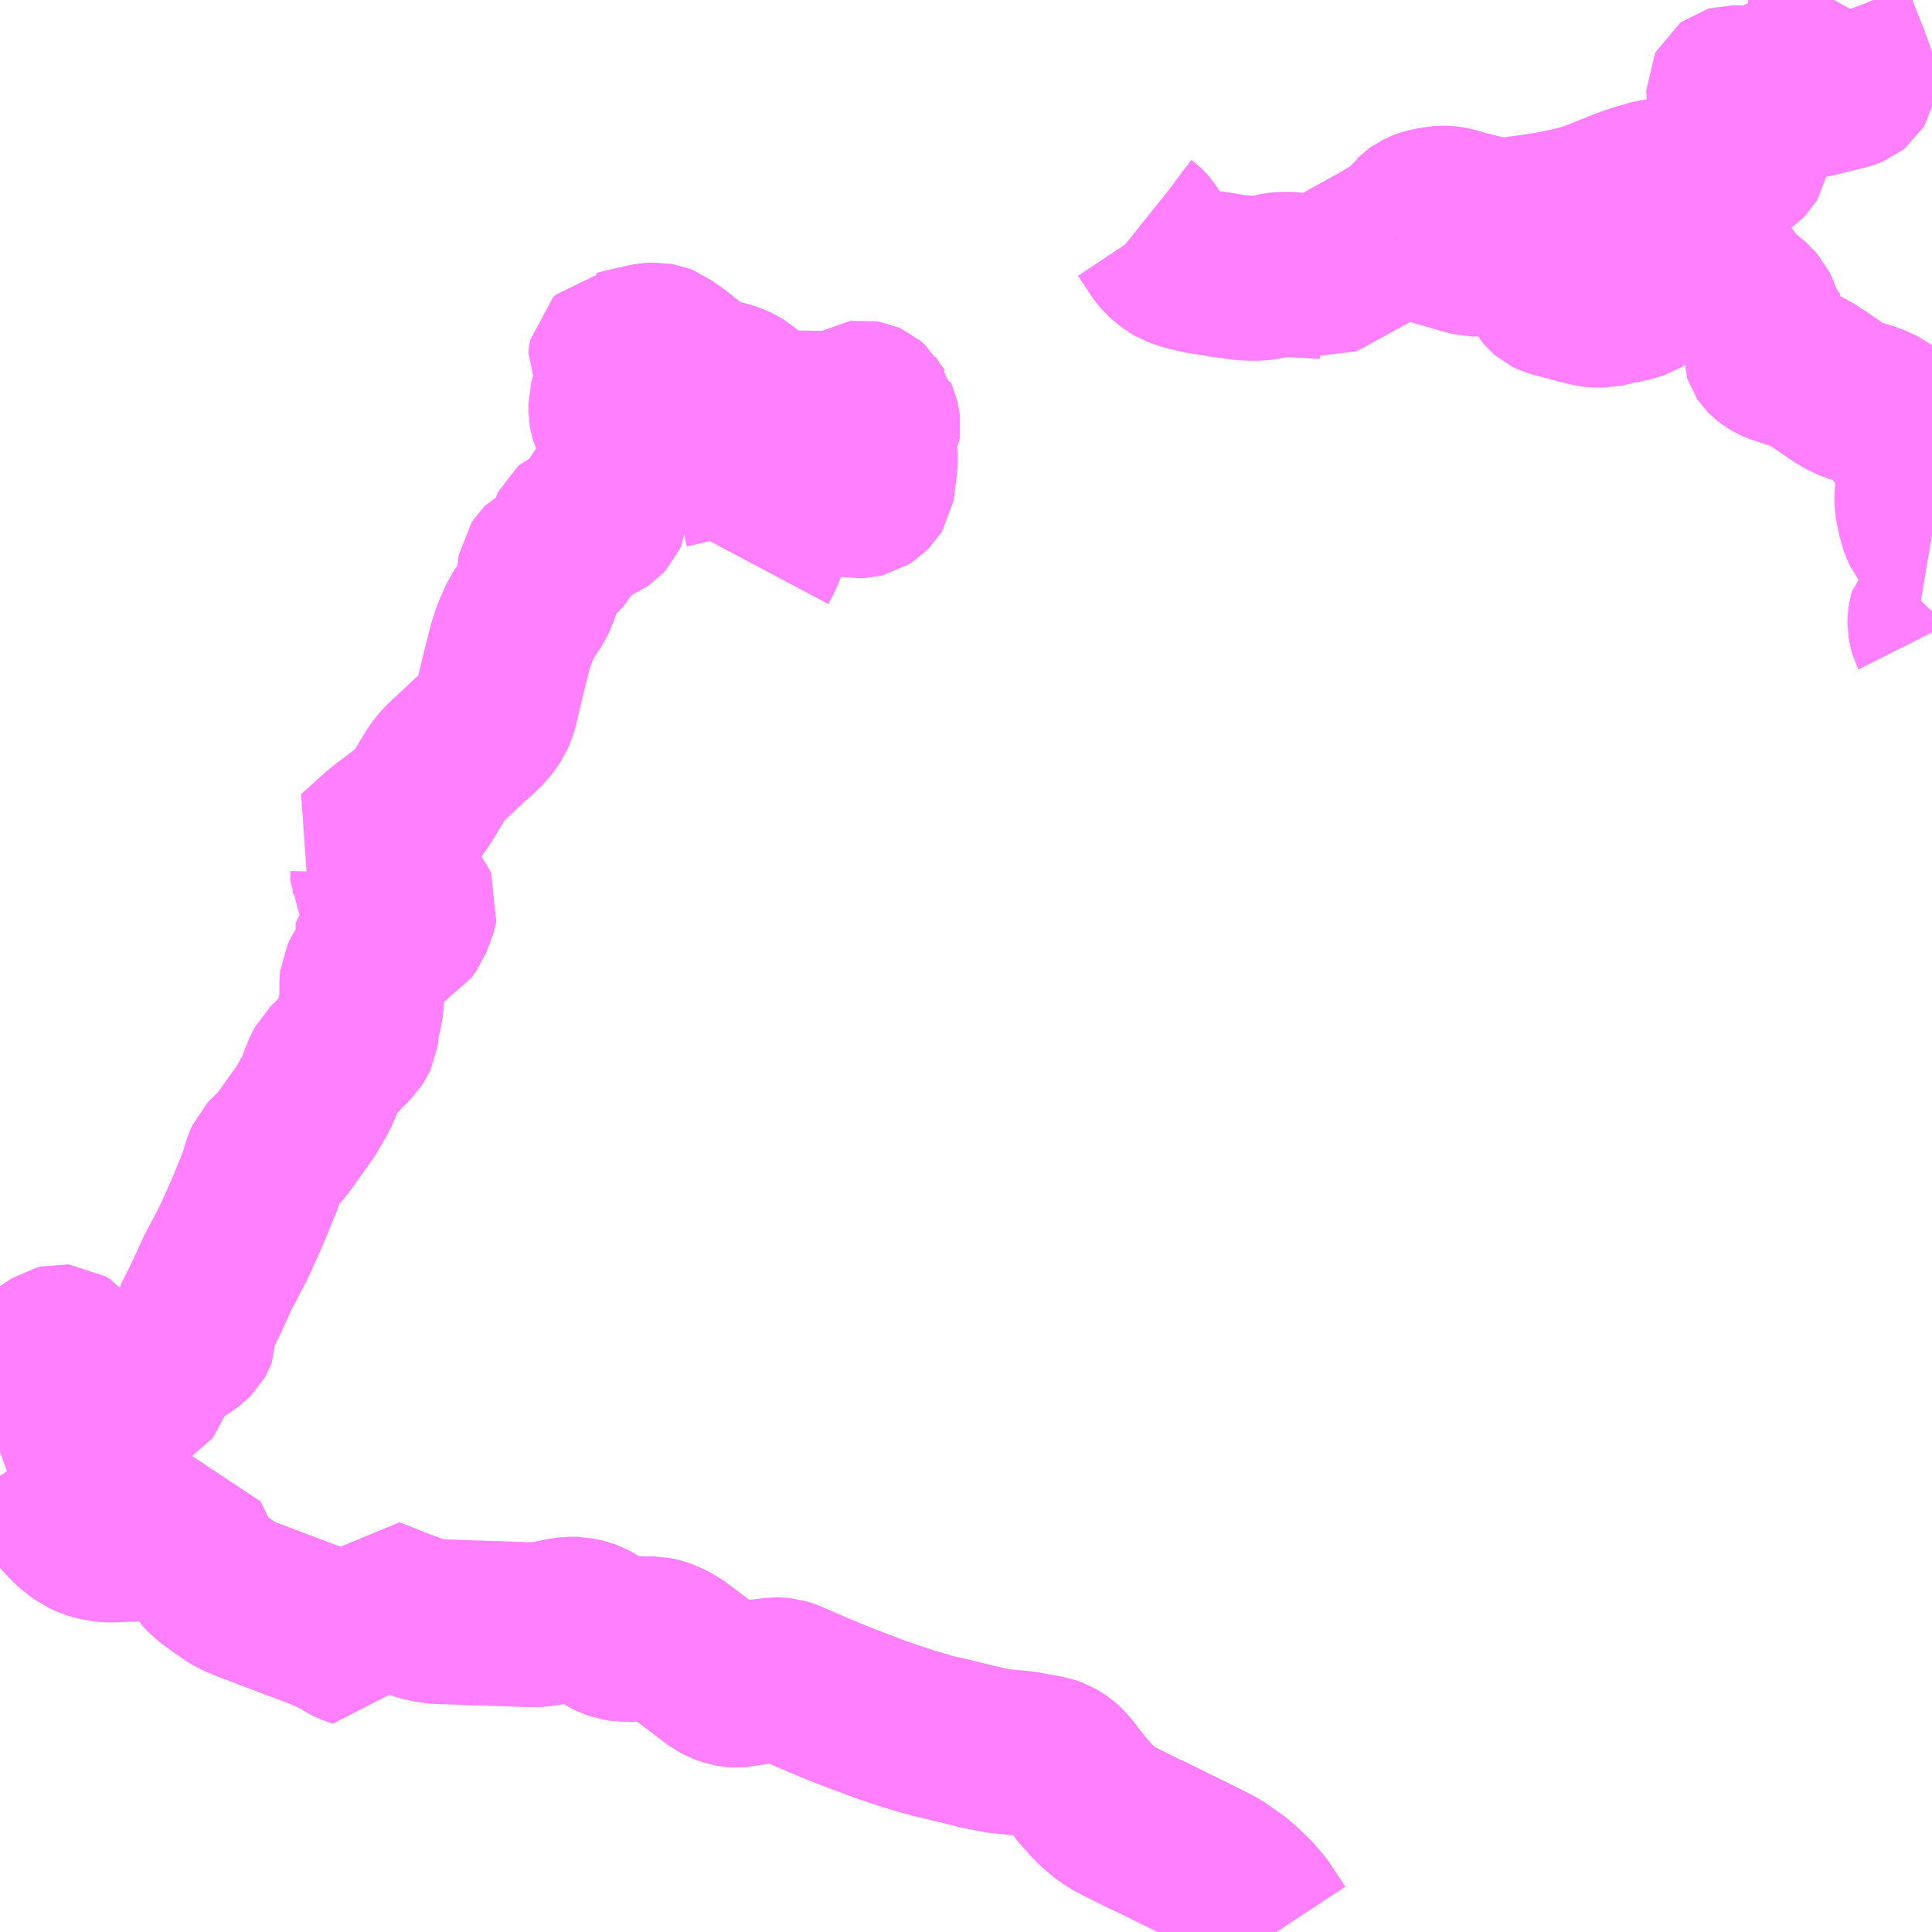 <?xml version="1.0" encoding="UTF-8"?>
<svg  xmlns="http://www.w3.org/2000/svg" xmlns:xlink="http://www.w3.org/1999/xlink" xmlns:go="http://purl.org/svgmap/profile" property="N07_001,N07_002,N07_003,N07_004,N07_005,N07_006,N07_007" viewBox="14044.922 -3805.664 8.789 8.789" go:dataArea="14044.921875 -3805.6640625 8.7890625 8.7890625" >
<globalCoordinateSystem srsName="http://purl.org/crs/84" transform="matrix(100.0,0.0,0.0,-100.0,0.0,0.0)" />
<defs>
 <g id="p0" >
  <circle cx="0.0" cy="0.0" r="3" stroke="green" stroke-width="0.75" vector-effect="non-scaling-stroke" />
 </g>
</defs>
<g fill="none" fill-rule="evenodd" stroke="#FF00FF" stroke-width="0.75" opacity="0.5" vector-effect="non-scaling-stroke" stroke-linejoin="bevel" >
<path content="3,七ヶ宿町,七ヶ宿白石線,5.0,3.0,3.0," xlink:title="3" d="M14044.922,-3799.059L14044.968,-3799.076L14044.987,-3799.081L14044.998,-3799.081L14045.009,-3799.078L14045.024,-3799.073L14045.046,-3799.06L14045.056,-3799.05L14045.078,-3799.021L14045.091,-3798.992L14045.096,-3798.974L14045.118,-3798.918L14045.147,-3798.861L14045.182,-3798.807L14045.2,-3798.783L14045.229,-3798.751L14045.254,-3798.726L14045.278,-3798.707L14045.301,-3798.69L14045.335,-3798.674L14045.352,-3798.669L14045.383,-3798.662L14045.407,-3798.659L14045.424,-3798.658L14045.45,-3798.659L14045.498,-3798.661L14045.5,-3798.661L14045.557,-3798.663L14045.611,-3798.665L14045.733,-3798.669L14045.754,-3798.669L14045.771,-3798.668L14045.806,-3798.597L14045.827,-3798.557L14045.844,-3798.524L14045.87,-3798.496L14045.926,-3798.455L14045.951,-3798.438L14045.967,-3798.426L14045.992,-3798.411L14046.032,-3798.393L14046.255,-3798.308L14046.379,-3798.262L14046.425,-3798.241L14046.467,-3798.222L14046.505,-3798.198L14046.524,-3798.188L14046.544,-3798.182L14046.58,-3798.286L14046.588,-3798.31L14046.592,-3798.317L14046.602,-3798.345L14046.621,-3798.383L14046.624,-3798.382L14046.661,-3798.367L14046.715,-3798.345L14046.804,-3798.312L14046.829,-3798.304L14046.861,-3798.295L14046.909,-3798.287L14047.012,-3798.284L14047.084,-3798.281L14047.191,-3798.278L14047.3,-3798.274L14047.361,-3798.273L14047.386,-3798.275L14047.411,-3798.279L14047.469,-3798.291L14047.488,-3798.295L14047.511,-3798.298L14047.544,-3798.298L14047.582,-3798.29L14047.605,-3798.281L14047.624,-3798.271L14047.648,-3798.255L14047.681,-3798.233L14047.69,-3798.227L14047.706,-3798.219L14047.729,-3798.211L14047.76,-3798.206L14047.791,-3798.206L14047.836,-3798.209L14047.896,-3798.209L14047.918,-3798.204L14047.926,-3798.202L14047.947,-3798.194L14047.97,-3798.183L14047.994,-3798.17L14048.061,-3798.12L14048.188,-3798.024L14048.211,-3798.012L14048.24,-3798.002L14048.256,-3797.999L14048.273,-3797.998L14048.284,-3797.999L14048.396,-3798.016L14048.445,-3798.022L14048.467,-3798.022L14048.479,-3798.021L14048.493,-3798.017L14048.508,-3798.012L14048.524,-3798.005L14048.67,-3797.942L14048.761,-3797.905L14048.829,-3797.879L14048.944,-3797.836L14049.007,-3797.815L14049.056,-3797.799L14049.116,-3797.781L14049.147,-3797.773L14049.148,-3797.771L14049.244,-3797.749L14049.37,-3797.718L14049.415,-3797.708L14049.47,-3797.698L14049.517,-3797.693L14049.575,-3797.688L14049.661,-3797.672L14049.691,-3797.667L14049.718,-3797.657L14049.735,-3797.647L14049.738,-3797.645L14049.747,-3797.639L14049.756,-3797.631L14049.776,-3797.611L14049.85,-3797.516L14049.876,-3797.488L14049.882,-3797.48L14049.907,-3797.454L14049.93,-3797.434L14049.961,-3797.409L14049.997,-3797.387L14050.004,-3797.383L14050.124,-3797.323L14050.137,-3797.318L14050.229,-3797.273L14050.248,-3797.263L14050.306,-3797.235L14050.427,-3797.175L14050.464,-3797.155L14050.514,-3797.12L14050.526,-3797.113L14050.572,-3797.074L14050.618,-3797.029L14050.653,-3796.989L14050.66,-3796.98L14050.729,-3796.875"/>
<path content="3,七ヶ宿町,七ヶ宿長老線,7.0,5.0,5.0," xlink:title="3" d="M14044.922,-3799.35L14044.938,-3799.353L14044.947,-3799.358L14044.995,-3799.393L14045.069,-3799.452L14045.133,-3799.502L14045.163,-3799.523L14045.18,-3799.534L14045.196,-3799.538L14045.208,-3799.537L14045.226,-3799.526L14045.23,-3799.521L14045.235,-3799.474L14045.239,-3799.421L14045.243,-3799.402L14045.247,-3799.395L14045.254,-3799.388L14045.277,-3799.378L14045.297,-3799.375L14045.312,-3799.374L14045.387,-3799.36L14045.402,-3799.359L14045.455,-3799.35L14045.516,-3799.341L14045.534,-3799.34L14045.555,-3799.34L14045.579,-3799.345L14045.594,-3799.354L14045.602,-3799.364L14045.607,-3799.38L14045.608,-3799.403L14045.607,-3799.421L14045.608,-3799.447L14045.608,-3799.451L14045.615,-3799.461L14045.681,-3799.5L14045.756,-3799.547L14045.77,-3799.556L14045.79,-3799.572L14045.801,-3799.583L14045.805,-3799.59L14045.808,-3799.598L14045.807,-3799.647L14045.81,-3799.659L14045.851,-3799.74L14045.897,-3799.839L14045.915,-3799.879L14045.941,-3799.927L14045.985,-3800.012L14046.026,-3800.102L14046.054,-3800.166L14046.108,-3800.298L14046.128,-3800.366L14046.139,-3800.39L14046.154,-3800.406L14046.189,-3800.44L14046.21,-3800.465L14046.292,-3800.58L14046.314,-3800.611L14046.359,-3800.689L14046.38,-3800.737L14046.392,-3800.775L14046.414,-3800.817L14046.444,-3800.846L14046.525,-3800.928L14046.535,-3800.944L14046.542,-3800.959L14046.544,-3800.973L14046.547,-3801.011L14046.562,-3801.07L14046.568,-3801.116L14046.568,-3801.19L14046.57,-3801.208L14046.584,-3801.238L14046.613,-3801.28L14046.615,-3801.282L14046.645,-3801.319L14046.629,-3801.34L14046.625,-3801.35L14046.629,-3801.363L14046.635,-3801.371L14046.656,-3801.385L14046.717,-3801.415L14046.746,-3801.425L14046.761,-3801.433L14046.783,-3801.464L14046.805,-3801.518L14046.81,-3801.535L14046.812,-3801.545L14046.809,-3801.552L14046.801,-3801.562L14046.762,-3801.61L14046.751,-3801.622L14046.741,-3801.627L14046.729,-3801.628L14046.681,-3801.624L14046.661,-3801.622L14046.641,-3801.625L14046.625,-3801.637L14046.617,-3801.65L14046.618,-3801.693L14046.614,-3801.708L14046.606,-3801.723L14046.56,-3801.76L14046.542,-3801.772L14046.657,-3801.875L14046.675,-3801.89L14046.7,-3801.908L14046.751,-3801.947L14046.796,-3801.976L14046.808,-3801.987L14046.819,-3802.001L14046.848,-3802.045L14046.909,-3802.146L14046.93,-3802.174L14046.94,-3802.185L14046.951,-3802.196L14047.006,-3802.247L14047.061,-3802.299L14047.095,-3802.328L14047.128,-3802.362L14047.146,-3802.385L14047.16,-3802.406L14047.169,-3802.425L14047.178,-3802.454L14047.184,-3802.479L14047.188,-3802.497L14047.213,-3802.601L14047.246,-3802.731L14047.254,-3802.754L14047.264,-3802.784L14047.291,-3802.845L14047.294,-3802.852L14047.343,-3802.926L14047.354,-3802.947L14047.37,-3802.988L14047.373,-3803.007L14047.377,-3803.066L14047.379,-3803.078L14047.389,-3803.093L14047.396,-3803.1L14047.458,-3803.133L14047.47,-3803.146L14047.476,-3803.153L14047.492,-3803.179L14047.512,-3803.224L14047.52,-3803.25L14047.525,-3803.26L14047.534,-3803.268L14047.545,-3803.273L14047.566,-3803.278L14047.621,-3803.29L14047.649,-3803.302L14047.665,-3803.313L14047.675,-3803.324L14047.68,-3803.335L14047.681,-3803.349L14047.68,-3803.36L14047.668,-3803.396L14047.667,-3803.407L14047.667,-3803.417L14047.672,-3803.43L14047.683,-3803.441L14047.712,-3803.466L14047.723,-3803.48L14047.733,-3803.496L14047.738,-3803.514L14047.743,-3803.539L14047.755,-3803.629L14047.756,-3803.637L14047.755,-3803.671L14047.751,-3803.69L14047.744,-3803.708L14047.716,-3803.747L14047.708,-3803.764L14047.704,-3803.777L14047.701,-3803.794L14047.701,-3803.827L14047.706,-3803.846L14047.709,-3803.857L14047.728,-3803.91L14047.734,-3803.931L14047.735,-3803.951L14047.732,-3803.965L14047.725,-3803.983L14047.706,-3804.011L14047.699,-3804.024L14047.7,-3804.034L14047.702,-3804.044L14047.708,-3804.05L14047.717,-3804.059L14047.742,-3804.062L14047.762,-3804.068L14047.789,-3804.074L14047.859,-3804.09L14047.884,-3804.094L14047.904,-3804.095L14047.926,-3804.091L14047.939,-3804.086L14047.947,-3804.08L14047.96,-3804.068L14047.976,-3804.059L14047.991,-3804.049L14048.105,-3803.958L14048.127,-3803.946L14048.147,-3803.938L14048.172,-3803.932L14048.225,-3803.92L14048.253,-3803.91L14048.274,-3803.901L14048.291,-3803.891L14048.304,-3803.88L14048.314,-3803.869L14048.328,-3803.845L14048.346,-3803.809L14048.372,-3803.742L14048.38,-3803.727L14048.39,-3803.692L14048.393,-3803.676L14048.39,-3803.665L14048.386,-3803.659L14048.372,-3803.648L14048.309,-3803.606L14048.3,-3803.597L14048.296,-3803.59L14048.296,-3803.581L14048.296,-3803.571L14048.3,-3803.564L14048.307,-3803.557L14048.317,-3803.553L14048.457,-3803.507"/>
<path content="3,七ヶ宿町,七ヶ宿長老線,7.0,5.0,5.0," xlink:title="3" d="M14048.423,-3803.382L14048.408,-3803.349L14048.401,-3803.325L14048.402,-3803.306L14048.412,-3803.263L14048.415,-3803.232L14048.407,-3803.197L14048.385,-3803.141L14048.359,-3803.092"/>
<path content="3,七ヶ宿町,七ヶ宿長老線,7.0,5.0,5.0," xlink:title="3" d="M14048.423,-3803.382L14048.457,-3803.493L14048.457,-3803.507"/>
<path content="3,七ヶ宿町,七ヶ宿長老線,7.0,5.0,5.0," xlink:title="3" d="M14048.457,-3803.507L14048.457,-3803.511L14048.438,-3803.566L14048.437,-3803.596L14048.443,-3803.627L14048.463,-3803.676L14048.485,-3803.751L14048.485,-3803.787L14048.75,-3803.782L14048.77,-3803.782L14048.783,-3803.783L14048.791,-3803.787L14048.799,-3803.8L14048.825,-3803.823L14048.84,-3803.832L14048.847,-3803.833L14048.859,-3803.831L14048.868,-3803.827L14048.882,-3803.815L14048.89,-3803.8L14048.9,-3803.788L14048.903,-3803.776L14048.911,-3803.758L14048.915,-3803.74L14048.917,-3803.725L14048.915,-3803.71L14048.894,-3803.676L14048.889,-3803.666L14048.889,-3803.658L14048.898,-3803.62L14048.904,-3803.596L14048.905,-3803.577L14048.9,-3803.521L14048.894,-3803.488L14048.892,-3803.458L14048.89,-3803.446L14048.885,-3803.438L14048.869,-3803.422L14048.855,-3803.413L14048.838,-3803.409L14048.819,-3803.408L14048.791,-3803.413L14048.762,-3803.421L14048.72,-3803.437L14048.701,-3803.443L14048.672,-3803.445L14048.566,-3803.441L14048.544,-3803.438L14048.423,-3803.382"/>
<path content="3,白石市,福岡線,8.0,0.0,0.0," xlink:title="3" d="M14053.711,-3802.787L14053.711,-3802.787L14053.71,-3802.789L14053.704,-3802.81L14053.702,-3802.822L14053.702,-3802.831L14053.702,-3802.843L14053.703,-3802.851L14053.704,-3802.858L14053.707,-3802.869L14053.71,-3802.881L14053.711,-3802.882M14053.711,-3803.231L14053.705,-3803.232L14053.699,-3803.234L14053.695,-3803.236L14053.689,-3803.241L14053.682,-3803.246L14053.678,-3803.251L14053.675,-3803.255L14053.672,-3803.261L14053.669,-3803.267L14053.659,-3803.295L14053.652,-3803.33L14053.647,-3803.351L14053.644,-3803.365L14053.642,-3803.376L14053.642,-3803.384L14053.642,-3803.409L14053.642,-3803.418L14053.653,-3803.485L14053.658,-3803.507L14053.659,-3803.514L14053.66,-3803.53L14053.659,-3803.539L14053.656,-3803.549L14053.654,-3803.555L14053.651,-3803.564L14053.643,-3803.58L14053.637,-3803.591L14053.629,-3803.603L14053.592,-3803.658L14053.563,-3803.702L14053.545,-3803.729L14053.53,-3803.749L14053.521,-3803.761L14053.514,-3803.769L14053.508,-3803.775L14053.503,-3803.78L14053.495,-3803.787L14053.484,-3803.794L14053.473,-3803.801L14053.46,-3803.808L14053.45,-3803.812L14053.438,-3803.817L14053.428,-3803.821L14053.403,-3803.829L14053.394,-3803.831L14053.359,-3803.842L14053.351,-3803.845L14053.336,-3803.851L14053.317,-3803.86L14053.302,-3803.869L14053.288,-3803.877L14053.235,-3803.913L14053.193,-3803.942L14053.17,-3803.957L14053.155,-3803.965L14053.15,-3803.969L14053.137,-3803.976L14053.132,-3803.979L14053.127,-3803.981L14053.122,-3803.983L14053.102,-3803.989L14053.031,-3804.012L14053.003,-3804.022L14052.994,-3804.026L14052.987,-3804.03L14052.979,-3804.035L14052.972,-3804.04L14052.961,-3804.049L14052.957,-3804.053L14052.955,-3804.056L14052.954,-3804.059L14052.954,-3804.072L14052.955,-3804.076L14052.965,-3804.102L14052.968,-3804.11L14052.975,-3804.122L14052.975,-3804.128L14052.973,-3804.131L14052.97,-3804.136L14052.953,-3804.158L14052.946,-3804.167L14052.938,-3804.179L14052.934,-3804.186L14052.931,-3804.193L14052.929,-3804.199L14052.924,-3804.221L14052.922,-3804.228L14052.919,-3804.237L14052.916,-3804.244L14052.913,-3804.251L14052.909,-3804.259L14052.903,-3804.266L14052.899,-3804.271L14052.894,-3804.277L14052.887,-3804.283L14052.861,-3804.304L14052.817,-3804.335L14052.812,-3804.341L14052.808,-3804.347L14052.8,-3804.359L14052.794,-3804.372L14052.791,-3804.378L14052.789,-3804.382L14052.783,-3804.389L14052.779,-3804.395L14052.772,-3804.403L14052.766,-3804.408L14052.76,-3804.413L14052.756,-3804.416L14052.752,-3804.418L14052.746,-3804.42L14052.721,-3804.427L14052.669,-3804.439L14052.657,-3804.443L14052.644,-3804.447L14052.633,-3804.451L14052.627,-3804.455L14052.617,-3804.462L14052.611,-3804.466L14052.581,-3804.48L14052.573,-3804.484L14052.571,-3804.485L14052.566,-3804.487L14052.56,-3804.489L14052.555,-3804.49L14052.513,-3804.49L14052.509,-3804.489L14052.503,-3804.487L14052.496,-3804.484L14052.49,-3804.479L14052.486,-3804.476L14052.483,-3804.472L14052.479,-3804.466L14052.425,-3804.369L14052.417,-3804.356L14052.408,-3804.342L14052.401,-3804.334L14052.394,-3804.326L14052.386,-3804.32L14052.379,-3804.316L14052.374,-3804.313L14052.368,-3804.311L14052.361,-3804.309L14052.32,-3804.297L14052.282,-3804.291L14052.249,-3804.283L14052.229,-3804.278L14052.22,-3804.276L14052.21,-3804.276L14052.179,-3804.276L14052.171,-3804.277L14052.162,-3804.278L14052.146,-3804.282L14052.083,-3804.298L14051.993,-3804.322L14051.983,-3804.325L14051.976,-3804.328L14051.968,-3804.332L14051.961,-3804.338L14051.956,-3804.344L14051.953,-3804.349L14051.949,-3804.354L14051.946,-3804.36L14051.944,-3804.366L14051.943,-3804.371L14051.942,-3804.377L14051.941,-3804.385L14051.939,-3804.391L14051.935,-3804.399L14051.93,-3804.405L14051.926,-3804.41L14051.916,-3804.419L14051.891,-3804.442L14051.885,-3804.447L14051.878,-3804.451L14051.871,-3804.455L14051.839,-3804.47L14051.765,-3804.503L14051.748,-3804.511L14051.73,-3804.516L14051.721,-3804.518L14051.716,-3804.519L14051.708,-3804.519L14051.699,-3804.52L14051.692,-3804.519L14051.682,-3804.517L14051.67,-3804.514L14051.658,-3804.512L14051.644,-3804.509L14051.633,-3804.508L14051.622,-3804.508L14051.614,-3804.51L14051.605,-3804.512L14051.394,-3804.573L14051.364,-3804.582L14051.349,-3804.584L14051.343,-3804.585L14051.333,-3804.585L14051.327,-3804.585L14051.278,-3804.577L14051.25,-3804.573L14051.23,-3804.569"/>
<path content="3,白石市,福岡線,8.0,0.0,0.0," xlink:title="3" d="M14051.23,-3804.569L14051.15,-3804.524L14050.946,-3804.412L14050.933,-3804.406L14050.928,-3804.407L14050.915,-3804.407L14050.884,-3804.41L14050.83,-3804.412L14050.801,-3804.415L14050.788,-3804.416L14050.751,-3804.416L14050.742,-3804.415L14050.735,-3804.414L14050.683,-3804.403L14050.663,-3804.4L14050.647,-3804.398L14050.639,-3804.398L14050.613,-3804.398L14050.601,-3804.398L14050.57,-3804.401L14050.529,-3804.406L14050.495,-3804.411L14050.449,-3804.419L14050.386,-3804.428L14050.373,-3804.431L14050.336,-3804.44L14050.32,-3804.444L14050.298,-3804.451L14050.285,-3804.456L14050.278,-3804.459L14050.272,-3804.461L14050.258,-3804.469L14050.248,-3804.477L14050.237,-3804.485L14050.218,-3804.502L14050.207,-3804.515L14050.198,-3804.527L14050.178,-3804.558L14050.156,-3804.59L14050.138,-3804.617L14050.132,-3804.624L14050.125,-3804.631L14050.117,-3804.637L14050.112,-3804.641"/>
<path content="3,白石市,福岡線,8.0,0.0,0.0," xlink:title="3" d="M14053.266,-3805.664L14053.261,-3805.655L14053.255,-3805.641L14053.25,-3805.63L14053.248,-3805.622L14053.247,-3805.614L14053.246,-3805.601L14053.247,-3805.597L14053.248,-3805.589L14053.251,-3805.581L14053.264,-3805.551L14053.305,-3805.444L14053.32,-3805.409L14053.333,-3805.373L14053.342,-3805.348L14053.346,-3805.337L14053.355,-3805.31L14053.356,-3805.301L14053.357,-3805.291L14053.356,-3805.286L14053.353,-3805.281L14053.348,-3805.277L14053.338,-3805.273L14053.319,-3805.266L14053.215,-3805.241L14053.176,-3805.231L14053.17,-3805.23L14053.163,-3805.23L14053.157,-3805.231L14053.154,-3805.234L14053.149,-3805.24L14053.133,-3805.267L14053.121,-3805.29L14053.117,-3805.297L14053.112,-3805.305L14053.107,-3805.309L14053.101,-3805.313L14053.095,-3805.315L14053.089,-3805.316L14053.062,-3805.316L14053.05,-3805.314L14053.035,-3805.311L14053.026,-3805.308L14053.019,-3805.304L14052.982,-3805.281L14052.968,-3805.271L14052.962,-3805.267L14052.954,-3805.264L14052.944,-3805.262L14052.932,-3805.261L14052.918,-3805.26L14052.897,-3805.262L14052.859,-3805.264L14052.801,-3805.265L14052.794,-3805.263L14052.79,-3805.26L14052.788,-3805.256L14052.786,-3805.252L14052.786,-3805.243L14052.787,-3805.238L14052.791,-3805.23L14052.796,-3805.221L14052.826,-3805.168L14052.85,-3805.12L14052.861,-3805.094L14052.862,-3805.087L14052.864,-3805.08L14052.865,-3805.073L14052.867,-3805.03L14052.871,-3804.985L14052.87,-3804.964L14052.869,-3804.953L14052.868,-3804.948L14052.865,-3804.943L14052.86,-3804.938L14052.843,-3804.926L14052.809,-3804.907L14052.77,-3804.887L14052.725,-3804.866L14052.704,-3804.856L14052.685,-3804.85L14052.666,-3804.845L14052.642,-3804.842L14052.62,-3804.84L14052.598,-3804.838L14052.57,-3804.843L14052.557,-3804.845L14052.539,-3804.845L14052.517,-3804.845L14052.509,-3804.845L14052.49,-3804.843L14052.467,-3804.841L14052.453,-3804.839L14052.441,-3804.836L14052.429,-3804.833L14052.396,-3804.824L14052.343,-3804.807L14052.329,-3804.802L14052.315,-3804.797L14052.175,-3804.741L14052.14,-3804.728L14052.11,-3804.72L14052.09,-3804.716L14052.07,-3804.71L14052.035,-3804.703L14051.983,-3804.693L14051.943,-3804.686L14051.883,-3804.677L14051.808,-3804.667L14051.789,-3804.665L14051.768,-3804.665L14051.737,-3804.664L14051.728,-3804.665L14051.717,-3804.666L14051.703,-3804.669L14051.685,-3804.672L14051.589,-3804.695L14051.535,-3804.711L14051.521,-3804.714L14051.509,-3804.716L14051.499,-3804.717L14051.487,-3804.717L14051.48,-3804.717L14051.465,-3804.716L14051.451,-3804.713L14051.433,-3804.71L14051.415,-3804.706L14051.402,-3804.702L14051.392,-3804.698L14051.381,-3804.692L14051.375,-3804.689L14051.368,-3804.684L14051.359,-3804.675L14051.352,-3804.67L14051.338,-3804.652L14051.327,-3804.64L14051.32,-3804.632L14051.298,-3804.614L14051.282,-3804.602L14051.267,-3804.591L14051.23,-3804.569"/>
</g>
</svg>

